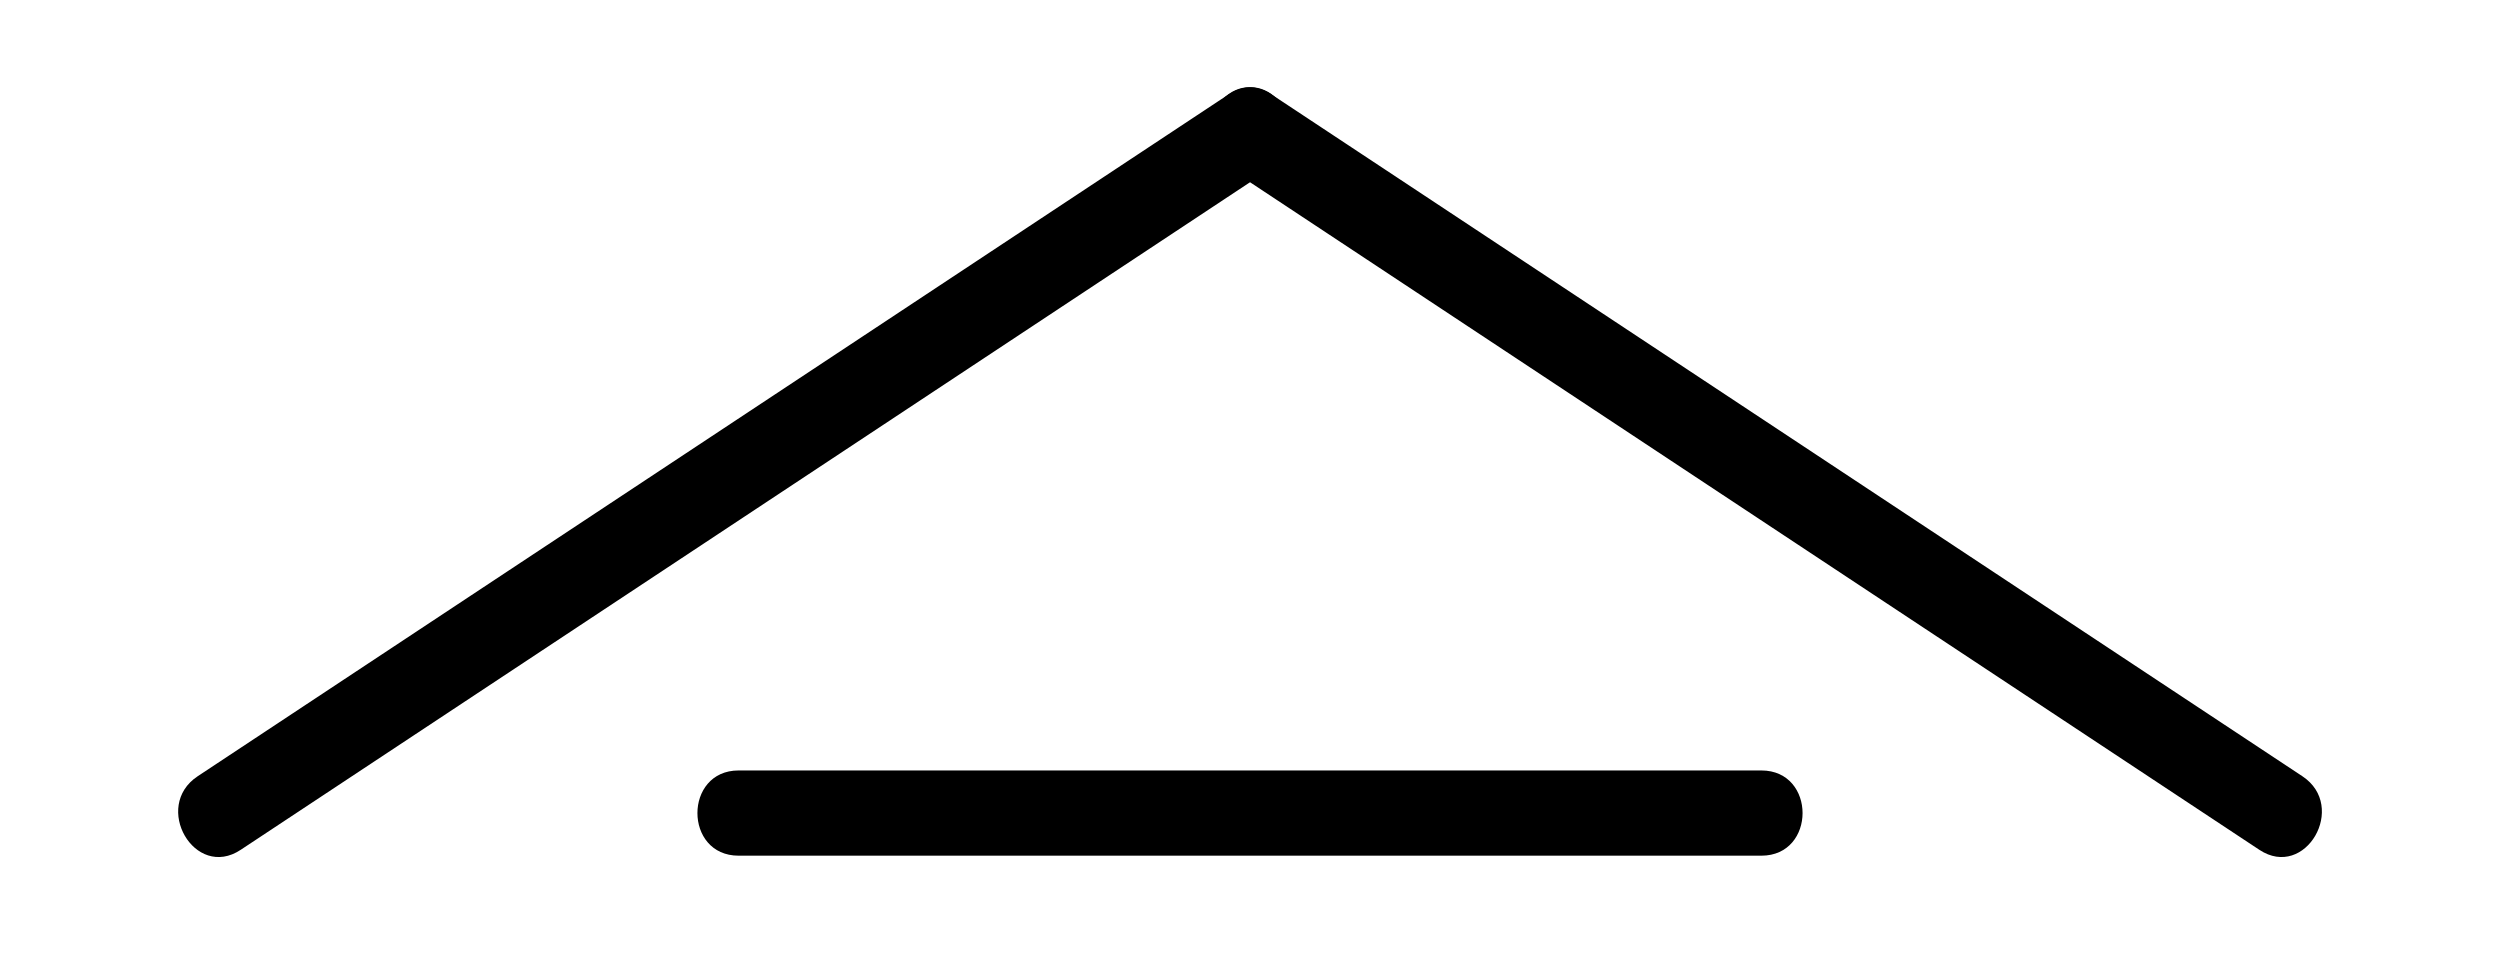 <?xml version="1.0" encoding="utf-8"?>
<!-- Generator: Adobe Illustrator 15.1.0, SVG Export Plug-In  -->
<!DOCTYPE svg PUBLIC "-//W3C//DTD SVG 1.1//EN" "http://www.w3.org/Graphics/SVG/1.1/DTD/svg11.dtd">
<svg version="1.1"
	 xmlns="http://www.w3.org/2000/svg" xmlns:xlink="http://www.w3.org/1999/xlink" xmlns:a="http://ns.adobe.com/AdobeSVGViewerExtensions/3.0/"
	 x="0px" y="0px" width="44px" height="17px" viewBox="0.28 0 44 17" enable-background="new 0.28 0 44 17" xml:space="preserve">
<defs>
</defs>
<g>
	<g>
		<path d="M13.28,15.06c6,0,12,0,18,0c0.967,0,0.967-1.5,0-1.5c-6,0-12,0-18,0C12.313,13.56,12.313,15.06,13.28,15.06L13.28,15.06z"
			/>
	</g>
</g>
<g>
	<g>
		<path d="M21.902,2.957c6.047,4,12.095,8,18.143,12c0.809,0.536,1.56-0.764,0.757-1.295c-6.047-4-12.095-8-18.143-12
			C21.85,1.126,21.099,2.426,21.902,2.957L21.902,2.957z"/>
	</g>
</g>
<g>
	<g>
		<path d="M4.516,14.957c6.048-4,12.096-8,18.143-12c0.803-0.531,0.052-1.831-0.757-1.295c-6.048,4-12.096,8-18.143,12
			C2.956,14.193,3.707,15.493,4.516,14.957L4.516,14.957z"/>
	</g>
</g>
<rect id="_x3C_Slice_x3E__86_" fill="none" width="44" height="16.476"/>
</svg>
